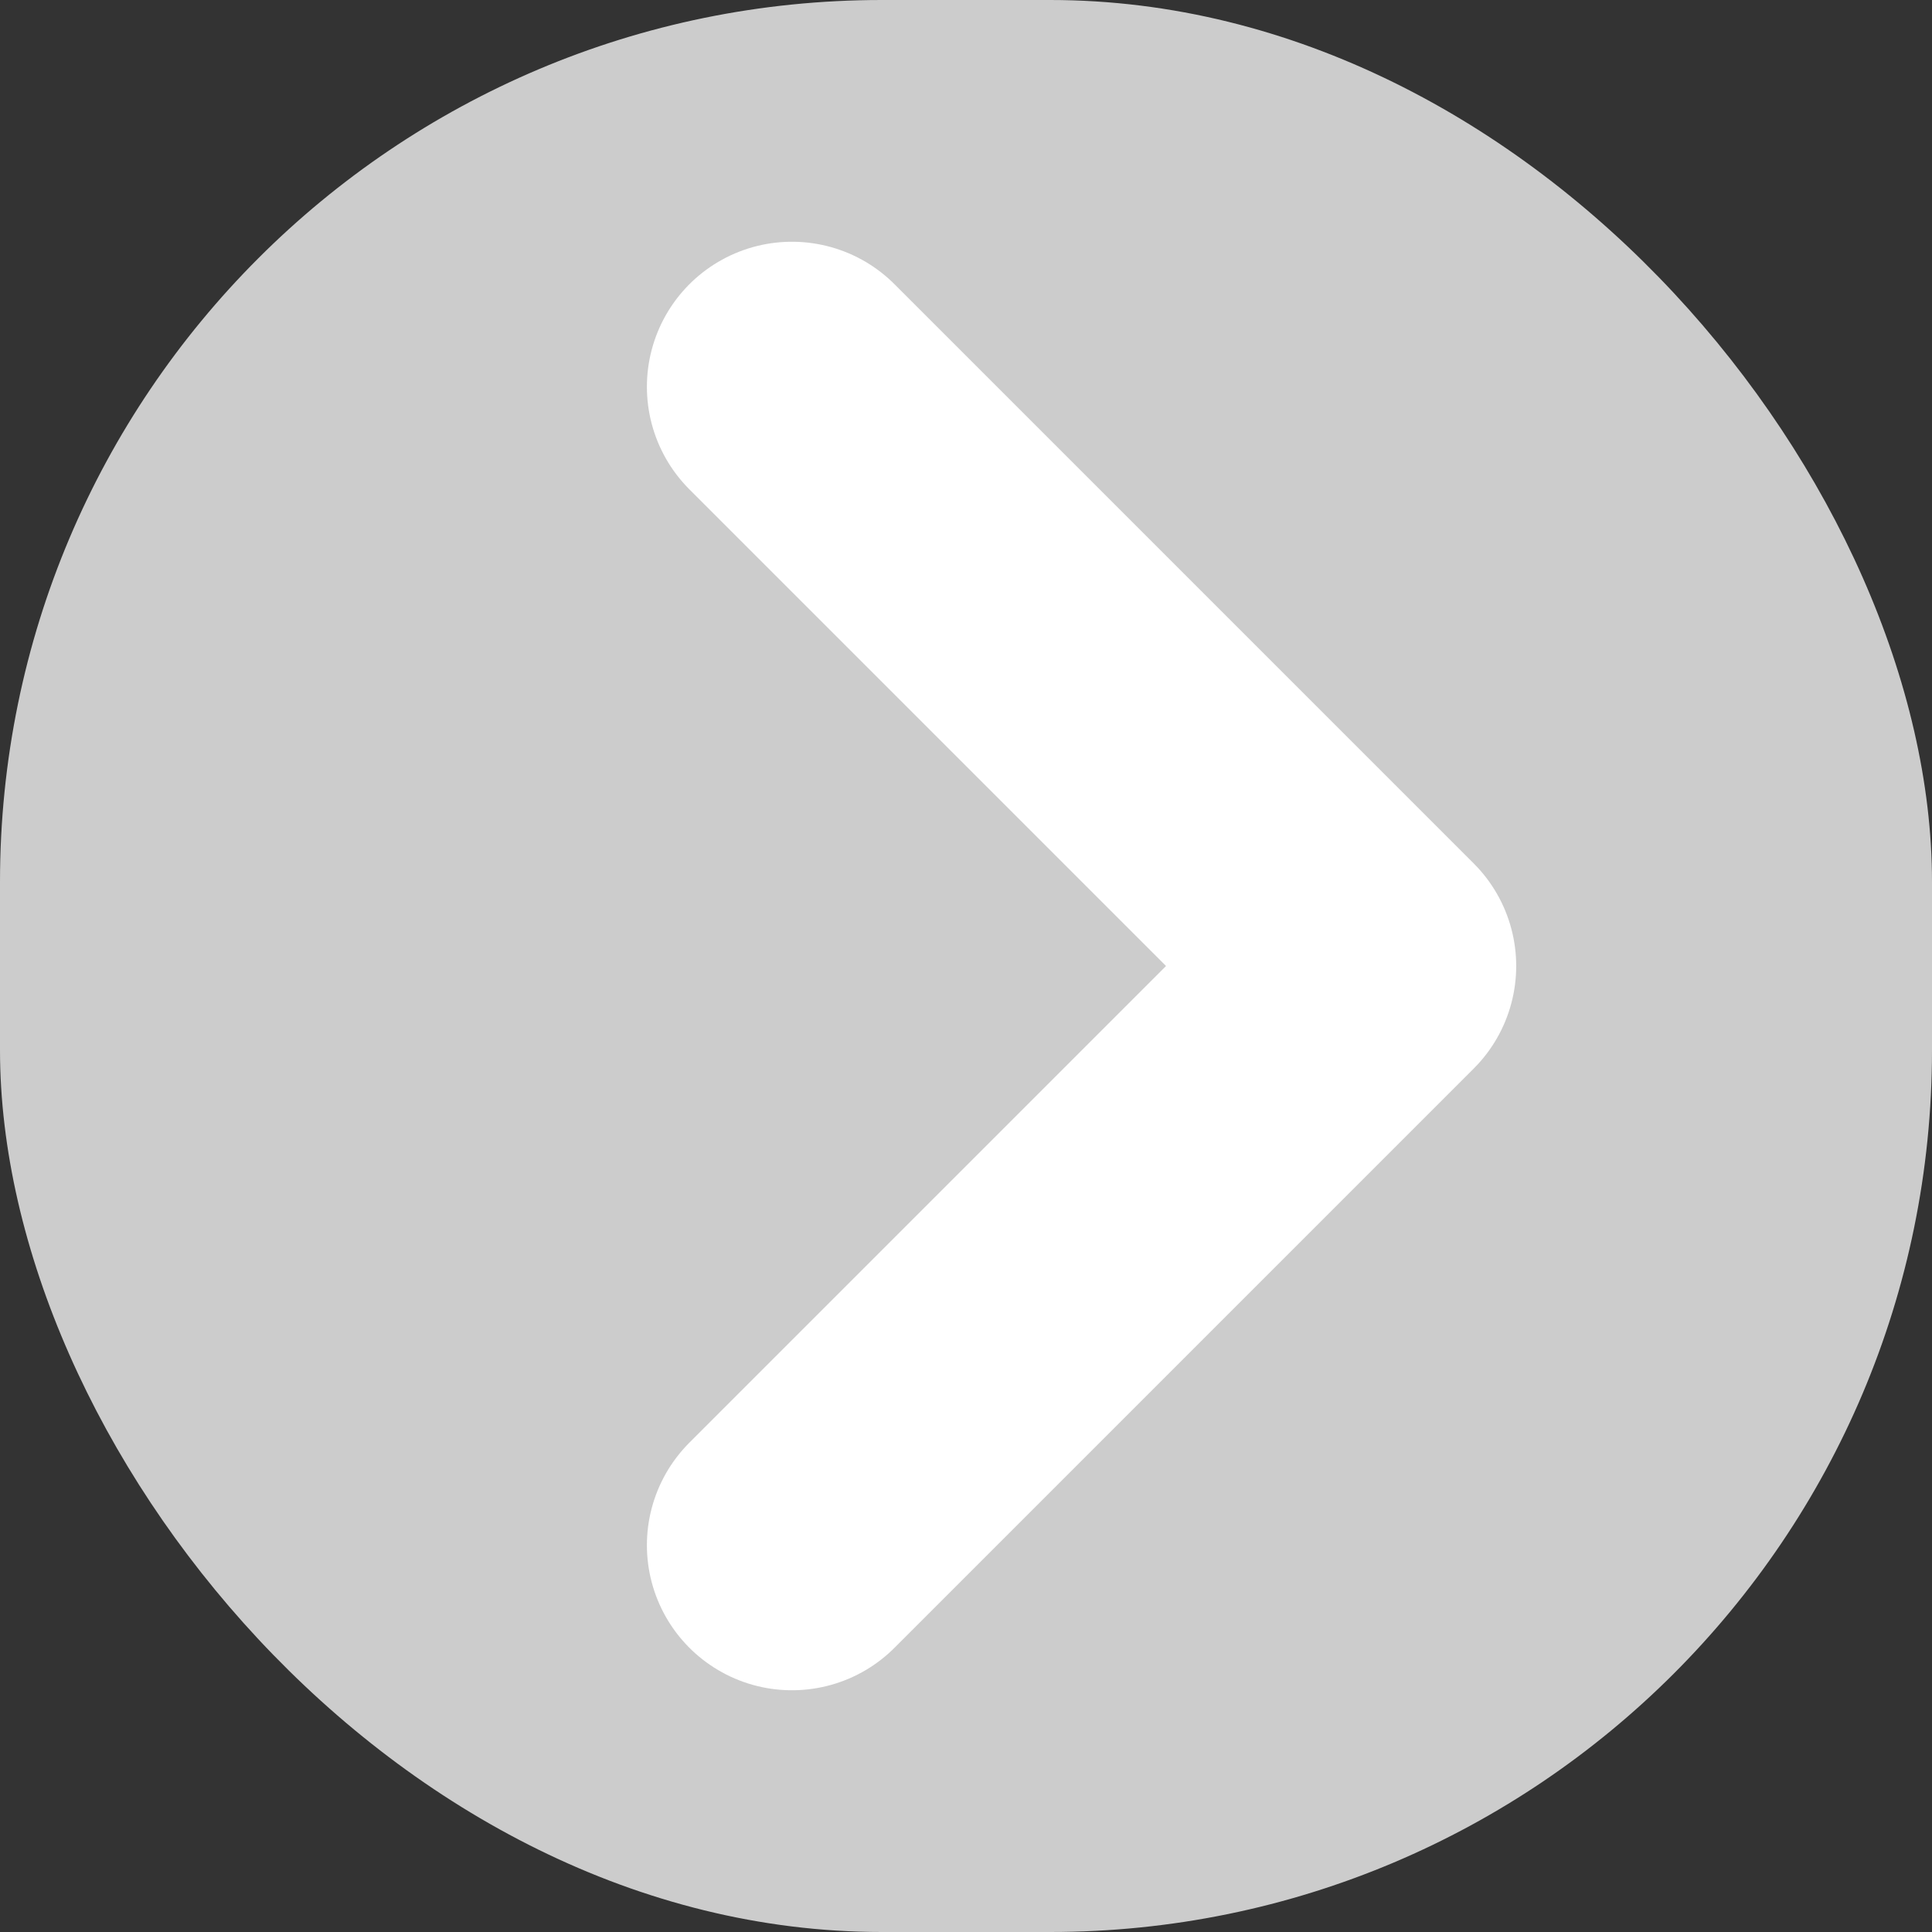 <svg xmlns="http://www.w3.org/2000/svg" viewBox="0 0 19.98 19.98"><rect x="0" y="0" width="19.98" height="19.98" fill="#333333" stroke="none"/><defs><style>.cls-1{fill:#ccc;}.cls-2{fill:none;stroke:#fff;stroke-linecap:round;stroke-linejoin:round;stroke-width:3px;}</style></defs><title>资源 1</title><g id="图层_2" data-name="图层 2"><g id="图层_1-2" data-name="图层 1"><rect class="cls-1" width="19.98" height="19.98" rx="9.12" ry="9.12"/><polyline class="cls-2" points="8.19 4 14.18 9.99 8.19 15.98"/></g></g></svg>
